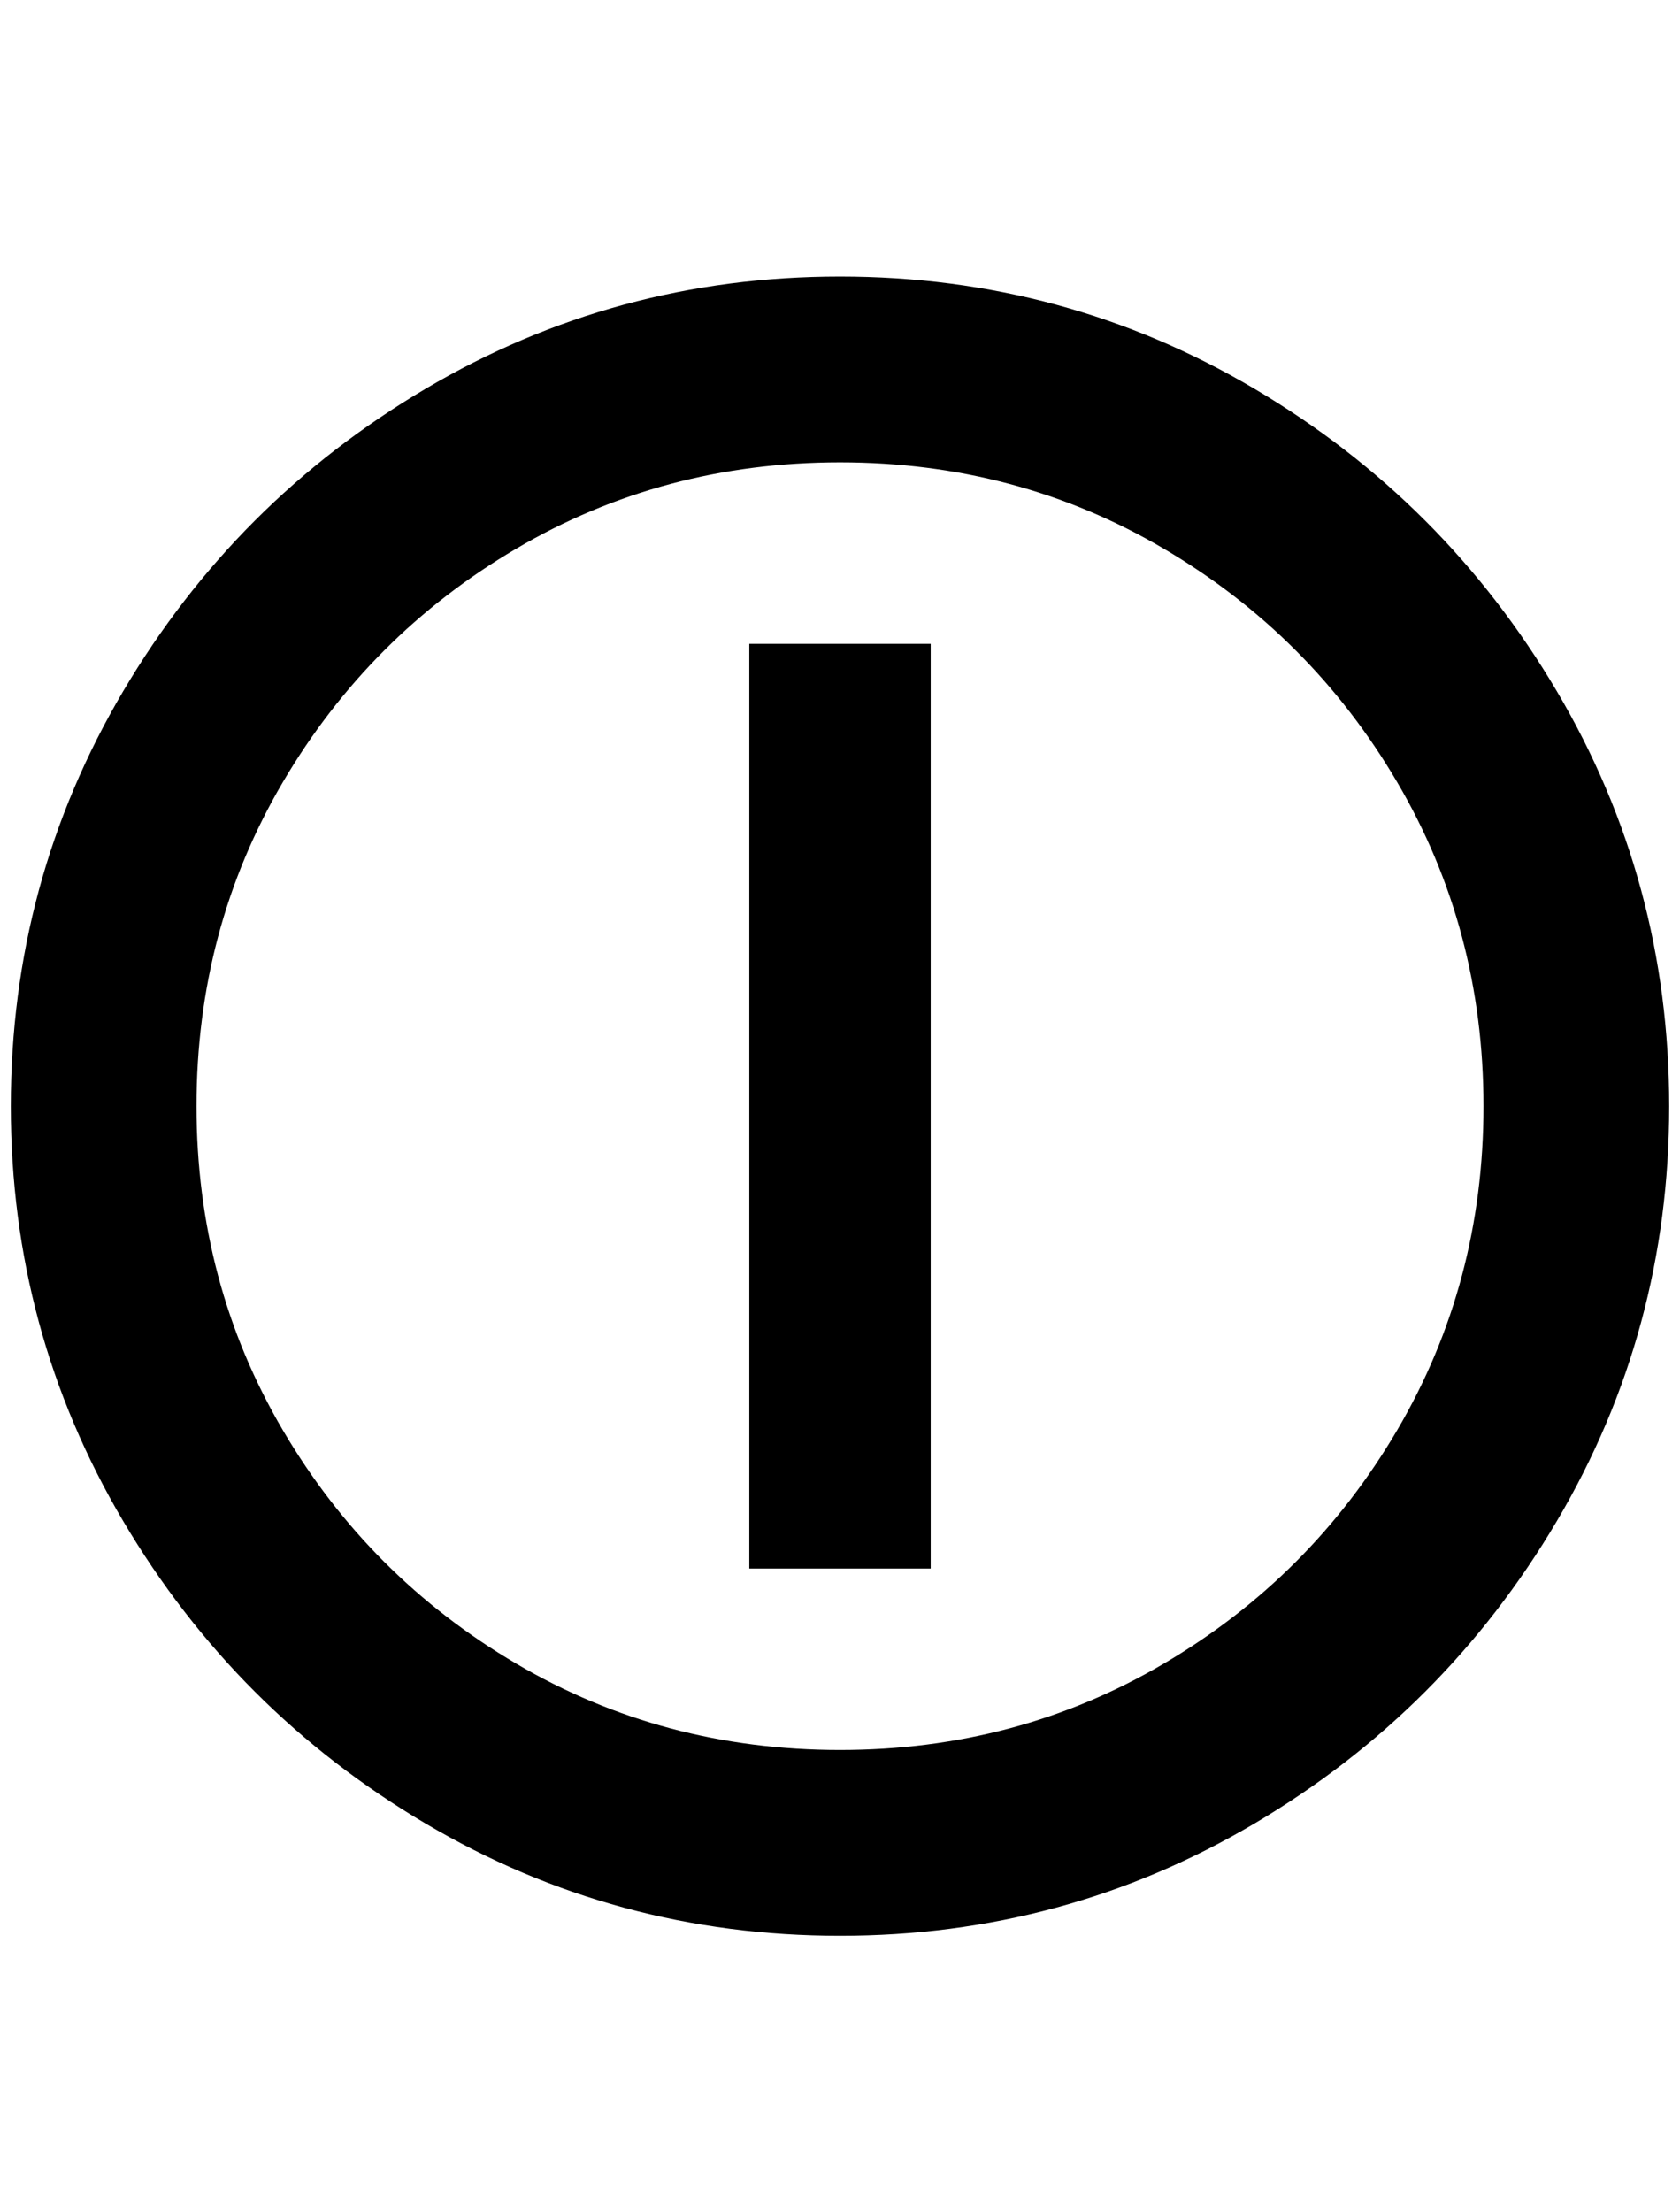 <?xml version="1.0" standalone="no"?>
<!DOCTYPE svg PUBLIC "-//W3C//DTD SVG 1.1//EN" "http://www.w3.org/Graphics/SVG/1.1/DTD/svg11.dtd" >
<svg xmlns="http://www.w3.org/2000/svg" xmlns:xlink="http://www.w3.org/1999/xlink" version="1.1" viewBox="-10 0 1556 2048">
   <path fill="currentColor"
d="M768 256q-208 0 -384 104t-280 280t-104 384t104 384t280 280t384 104t384 -104t280 -280t104 -384t-104 -384t-280 -280t-384 -104zM768 1620q-164 0 -300 -80t-216 -216t-80 -300t80 -300t216 -216t300 -80t300 80t216 216t80 300t-80 300t-216 216t-300 80zM852 1452
h-168v-856h168v856z" />
</svg>
